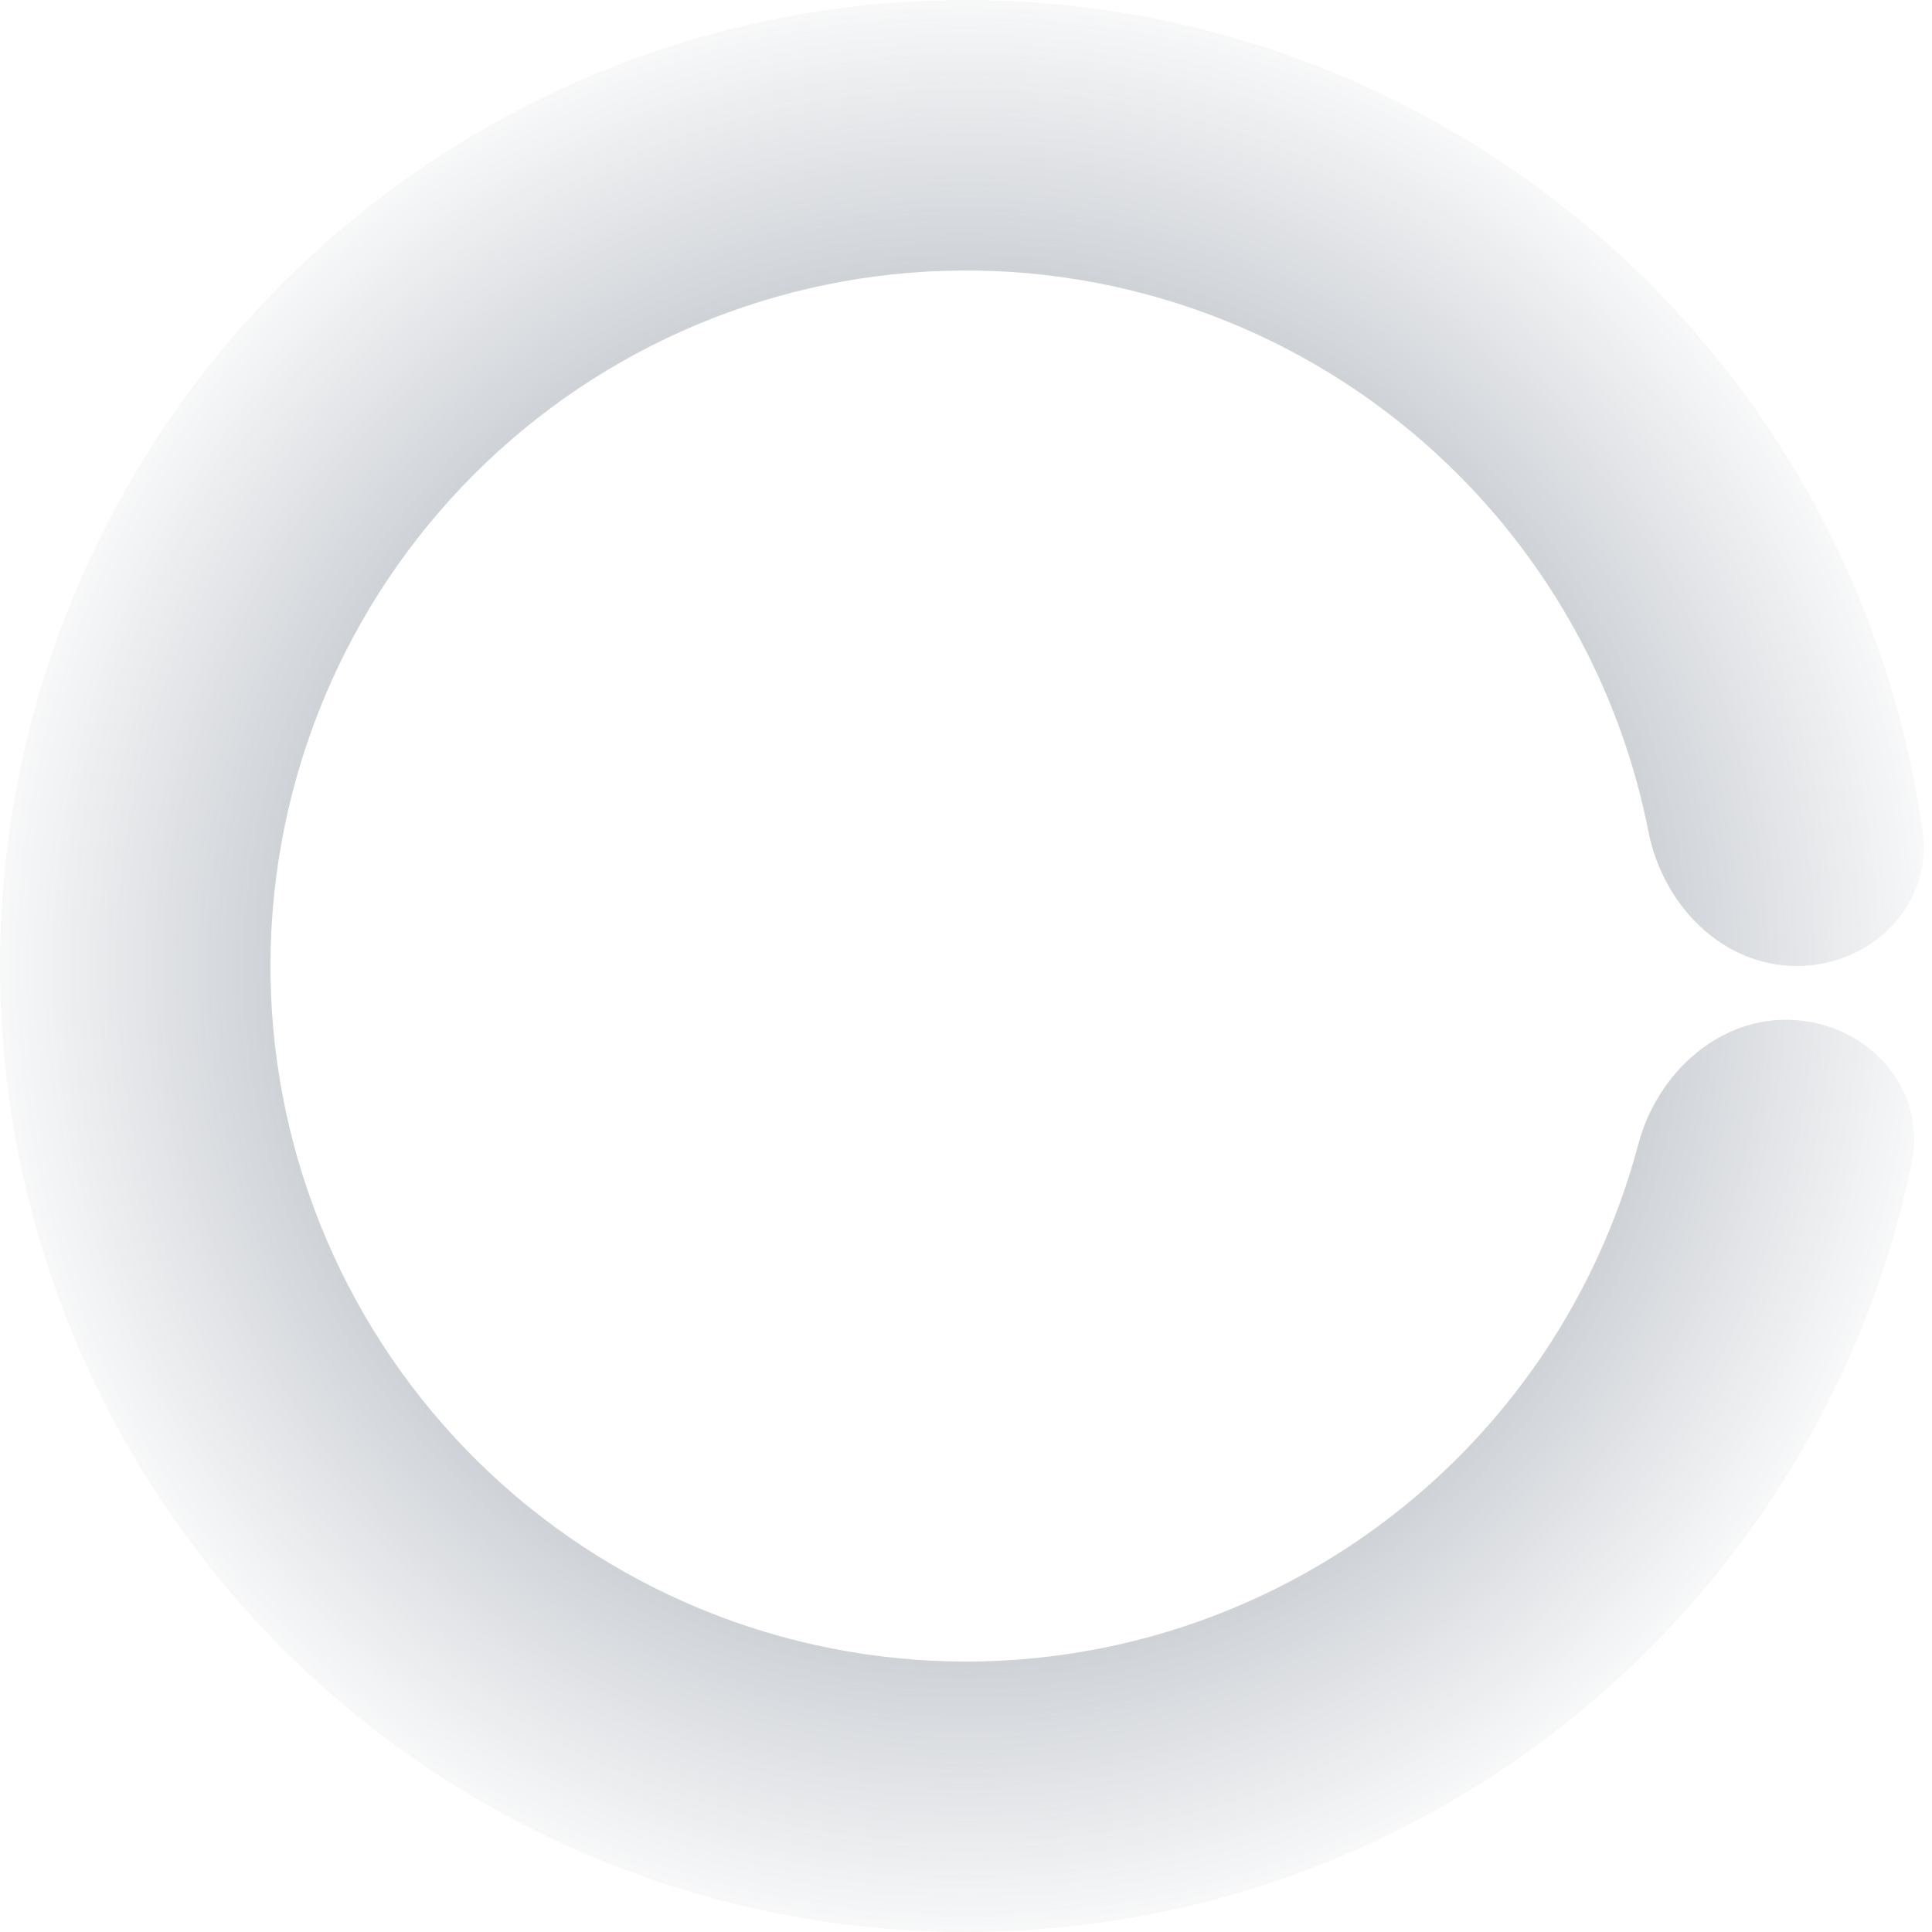 <svg fill="none" xmlns="http://www.w3.org/2000/svg" viewBox="0 0 48 48"><path d="M44.64 24c1.856 0 3.384-1.512 3.125-3.349-.713-5.062-3.031-9.797-6.657-13.483C36.691 2.679 30.687.106 24.39.003 18.094-.099 12.009 2.277 7.449 6.62 2.888 10.963.218 16.925.013 23.219-.192 29.513 2.085 35.636 6.353 40.266s10.185 7.398 16.476 7.705c6.29.307 12.449-1.87 17.148-6.062 3.858-3.442 6.479-8.016 7.52-13.021.378-1.817-1.049-3.425-2.901-3.545-1.852-.121-3.419 1.299-3.895 3.092-.862 3.244-2.657 6.193-5.198 8.46-3.384 3.018-7.818 4.586-12.347 4.365-4.529-.221-8.789-2.214-11.862-5.548-3.073-3.334-4.713-7.742-4.565-12.274.148-4.532 2.07-8.824 5.354-11.951 3.284-3.127 7.665-4.838 12.198-4.764 4.534.074 8.857 1.927 12.037 5.159 2.388 2.427 3.988 5.487 4.637 8.78C41.313 22.482 42.784 24 44.64 24Z" fill="url(#a)"/><defs><radialGradient id="a" cx="0" cy="0" r="1" gradientUnits="userSpaceOnUse" gradientTransform="matrix(25 0 0 25 24 24)"><stop stop-color="#657080"/><stop offset="1" stop-color="#657080" stop-opacity="0"/></radialGradient></defs></svg>